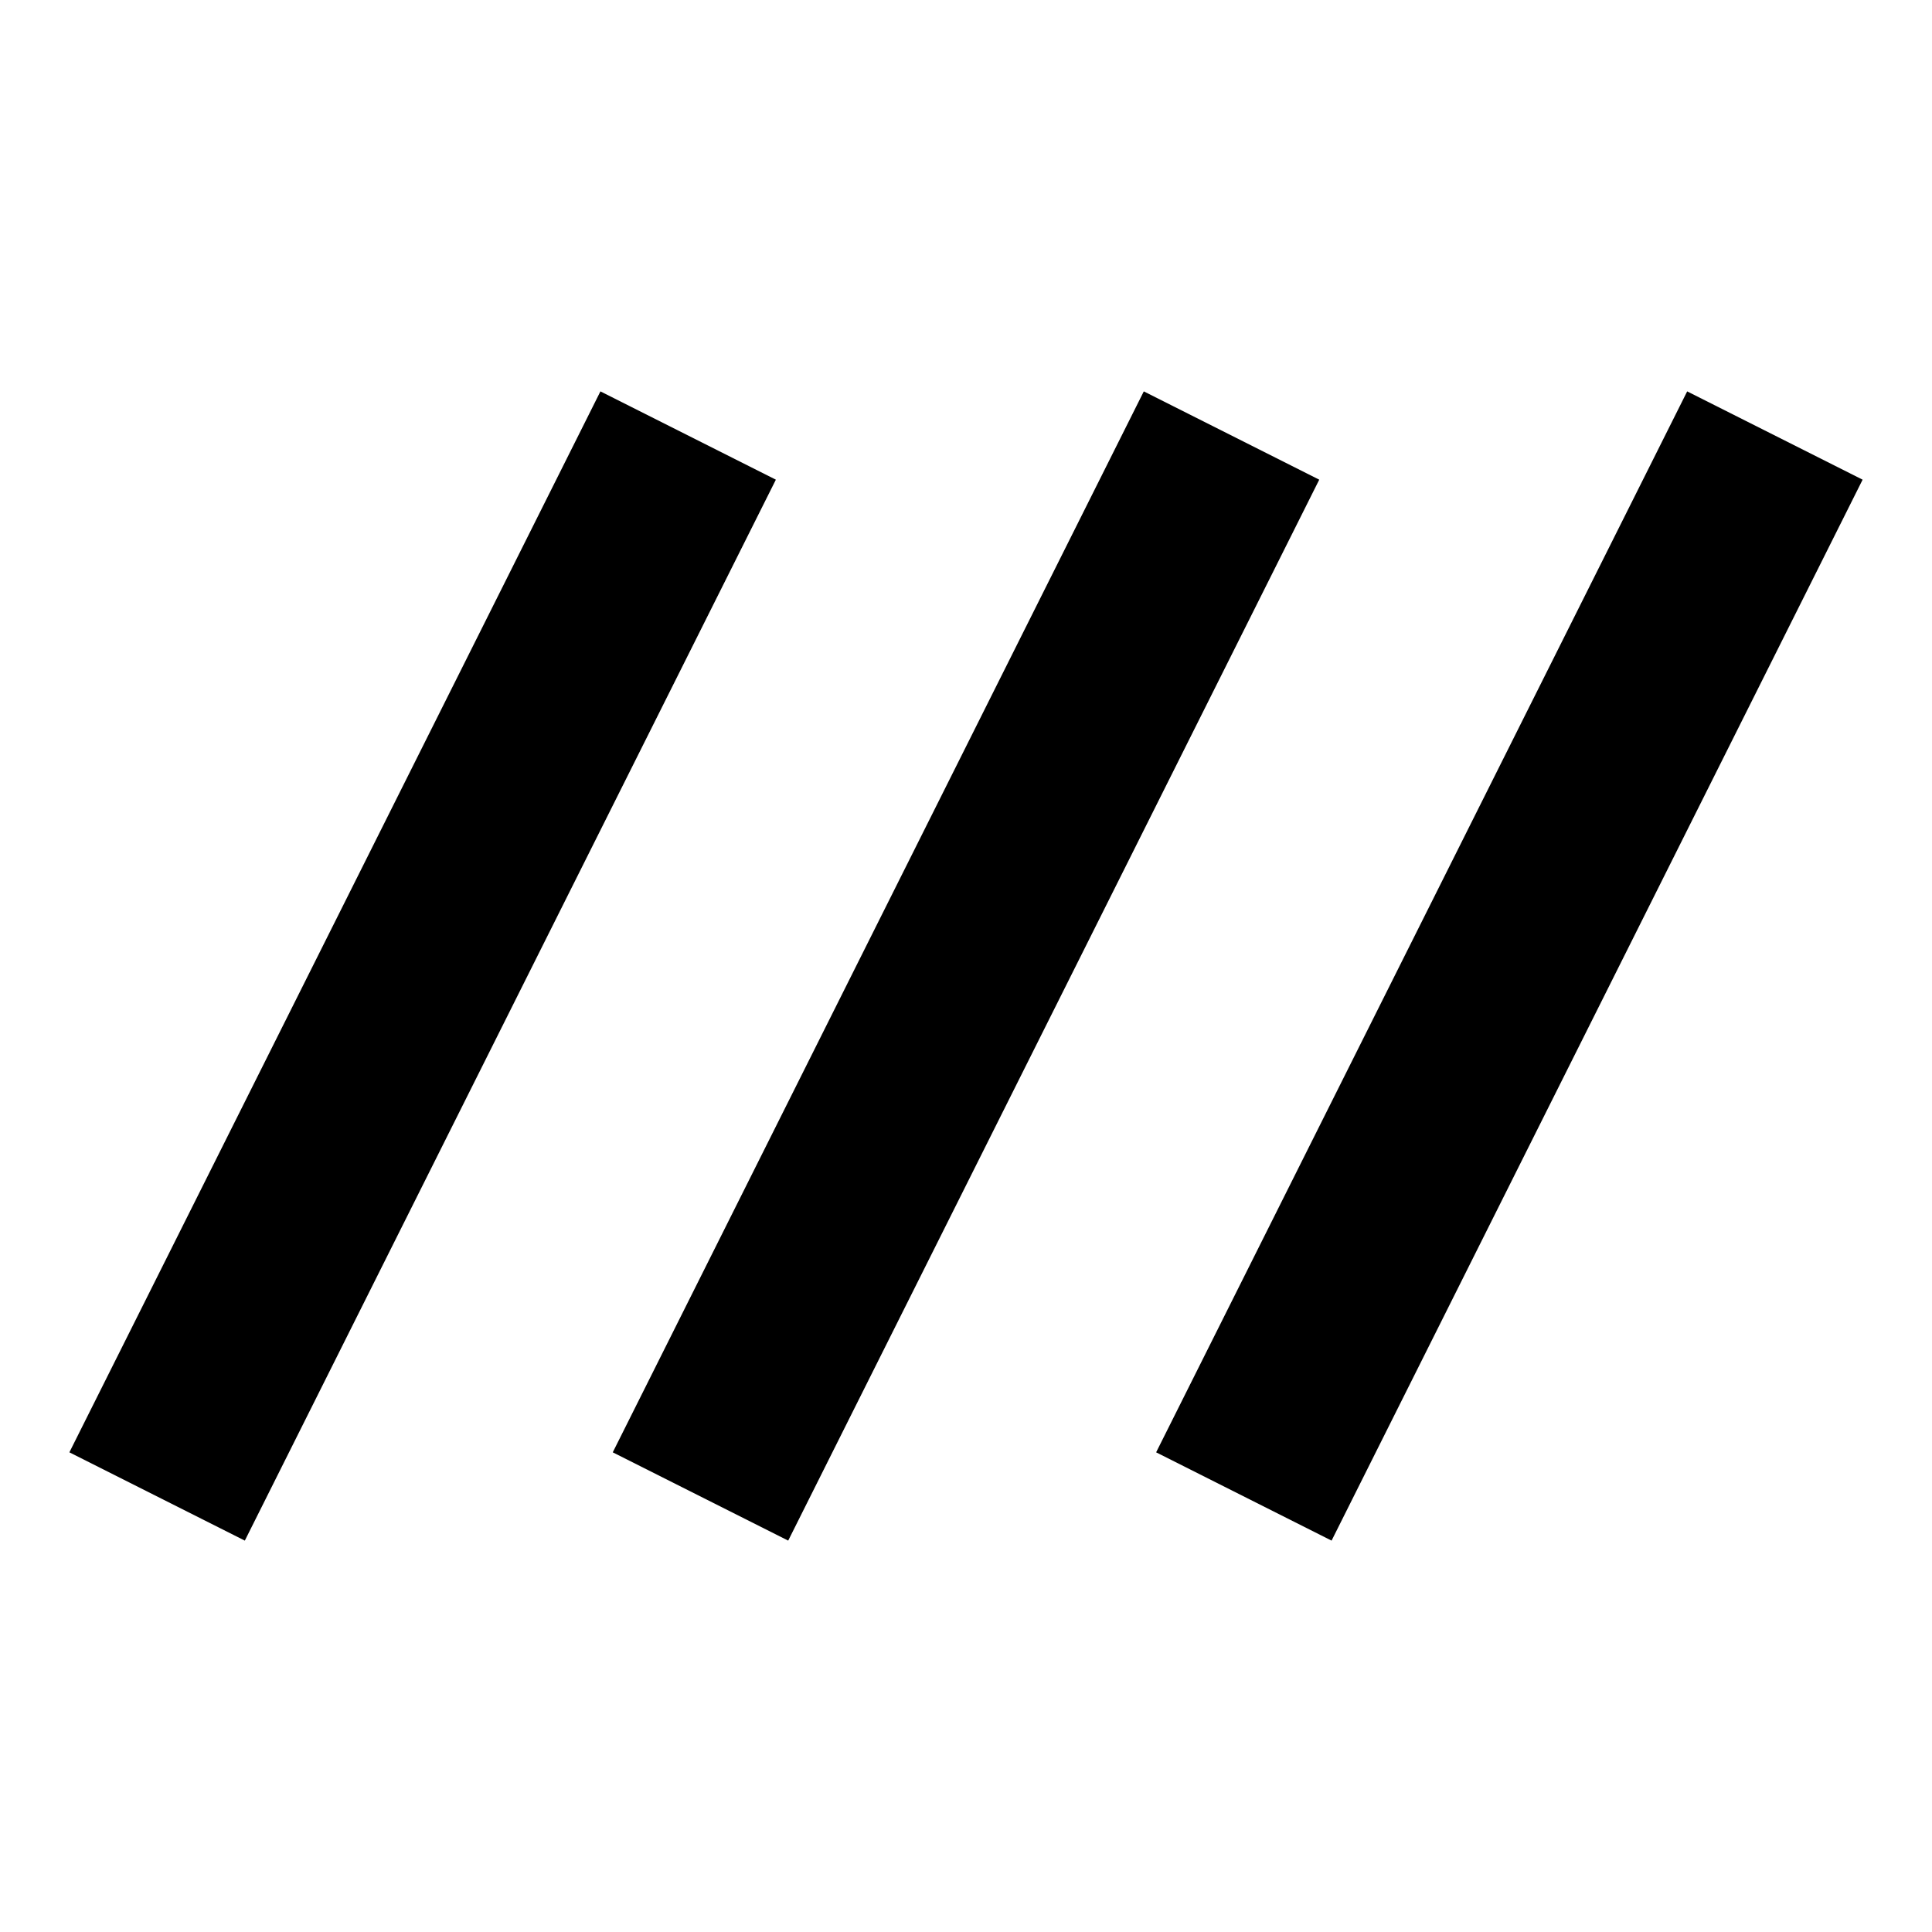 <svg xmlns="http://www.w3.org/2000/svg" height="20" viewBox="0 -960 960 960" width="20"><path d="m121.652-194.477-87.175-43.871 263.871-527.175 87.175 43.871-263.871 527.175Zm270 0-87.175-43.871 263.871-527.175 87.175 43.871-263.871 527.175Zm270 0-87.175-43.871 263.871-527.175 87.175 43.871-263.871 527.175Z"/></svg>